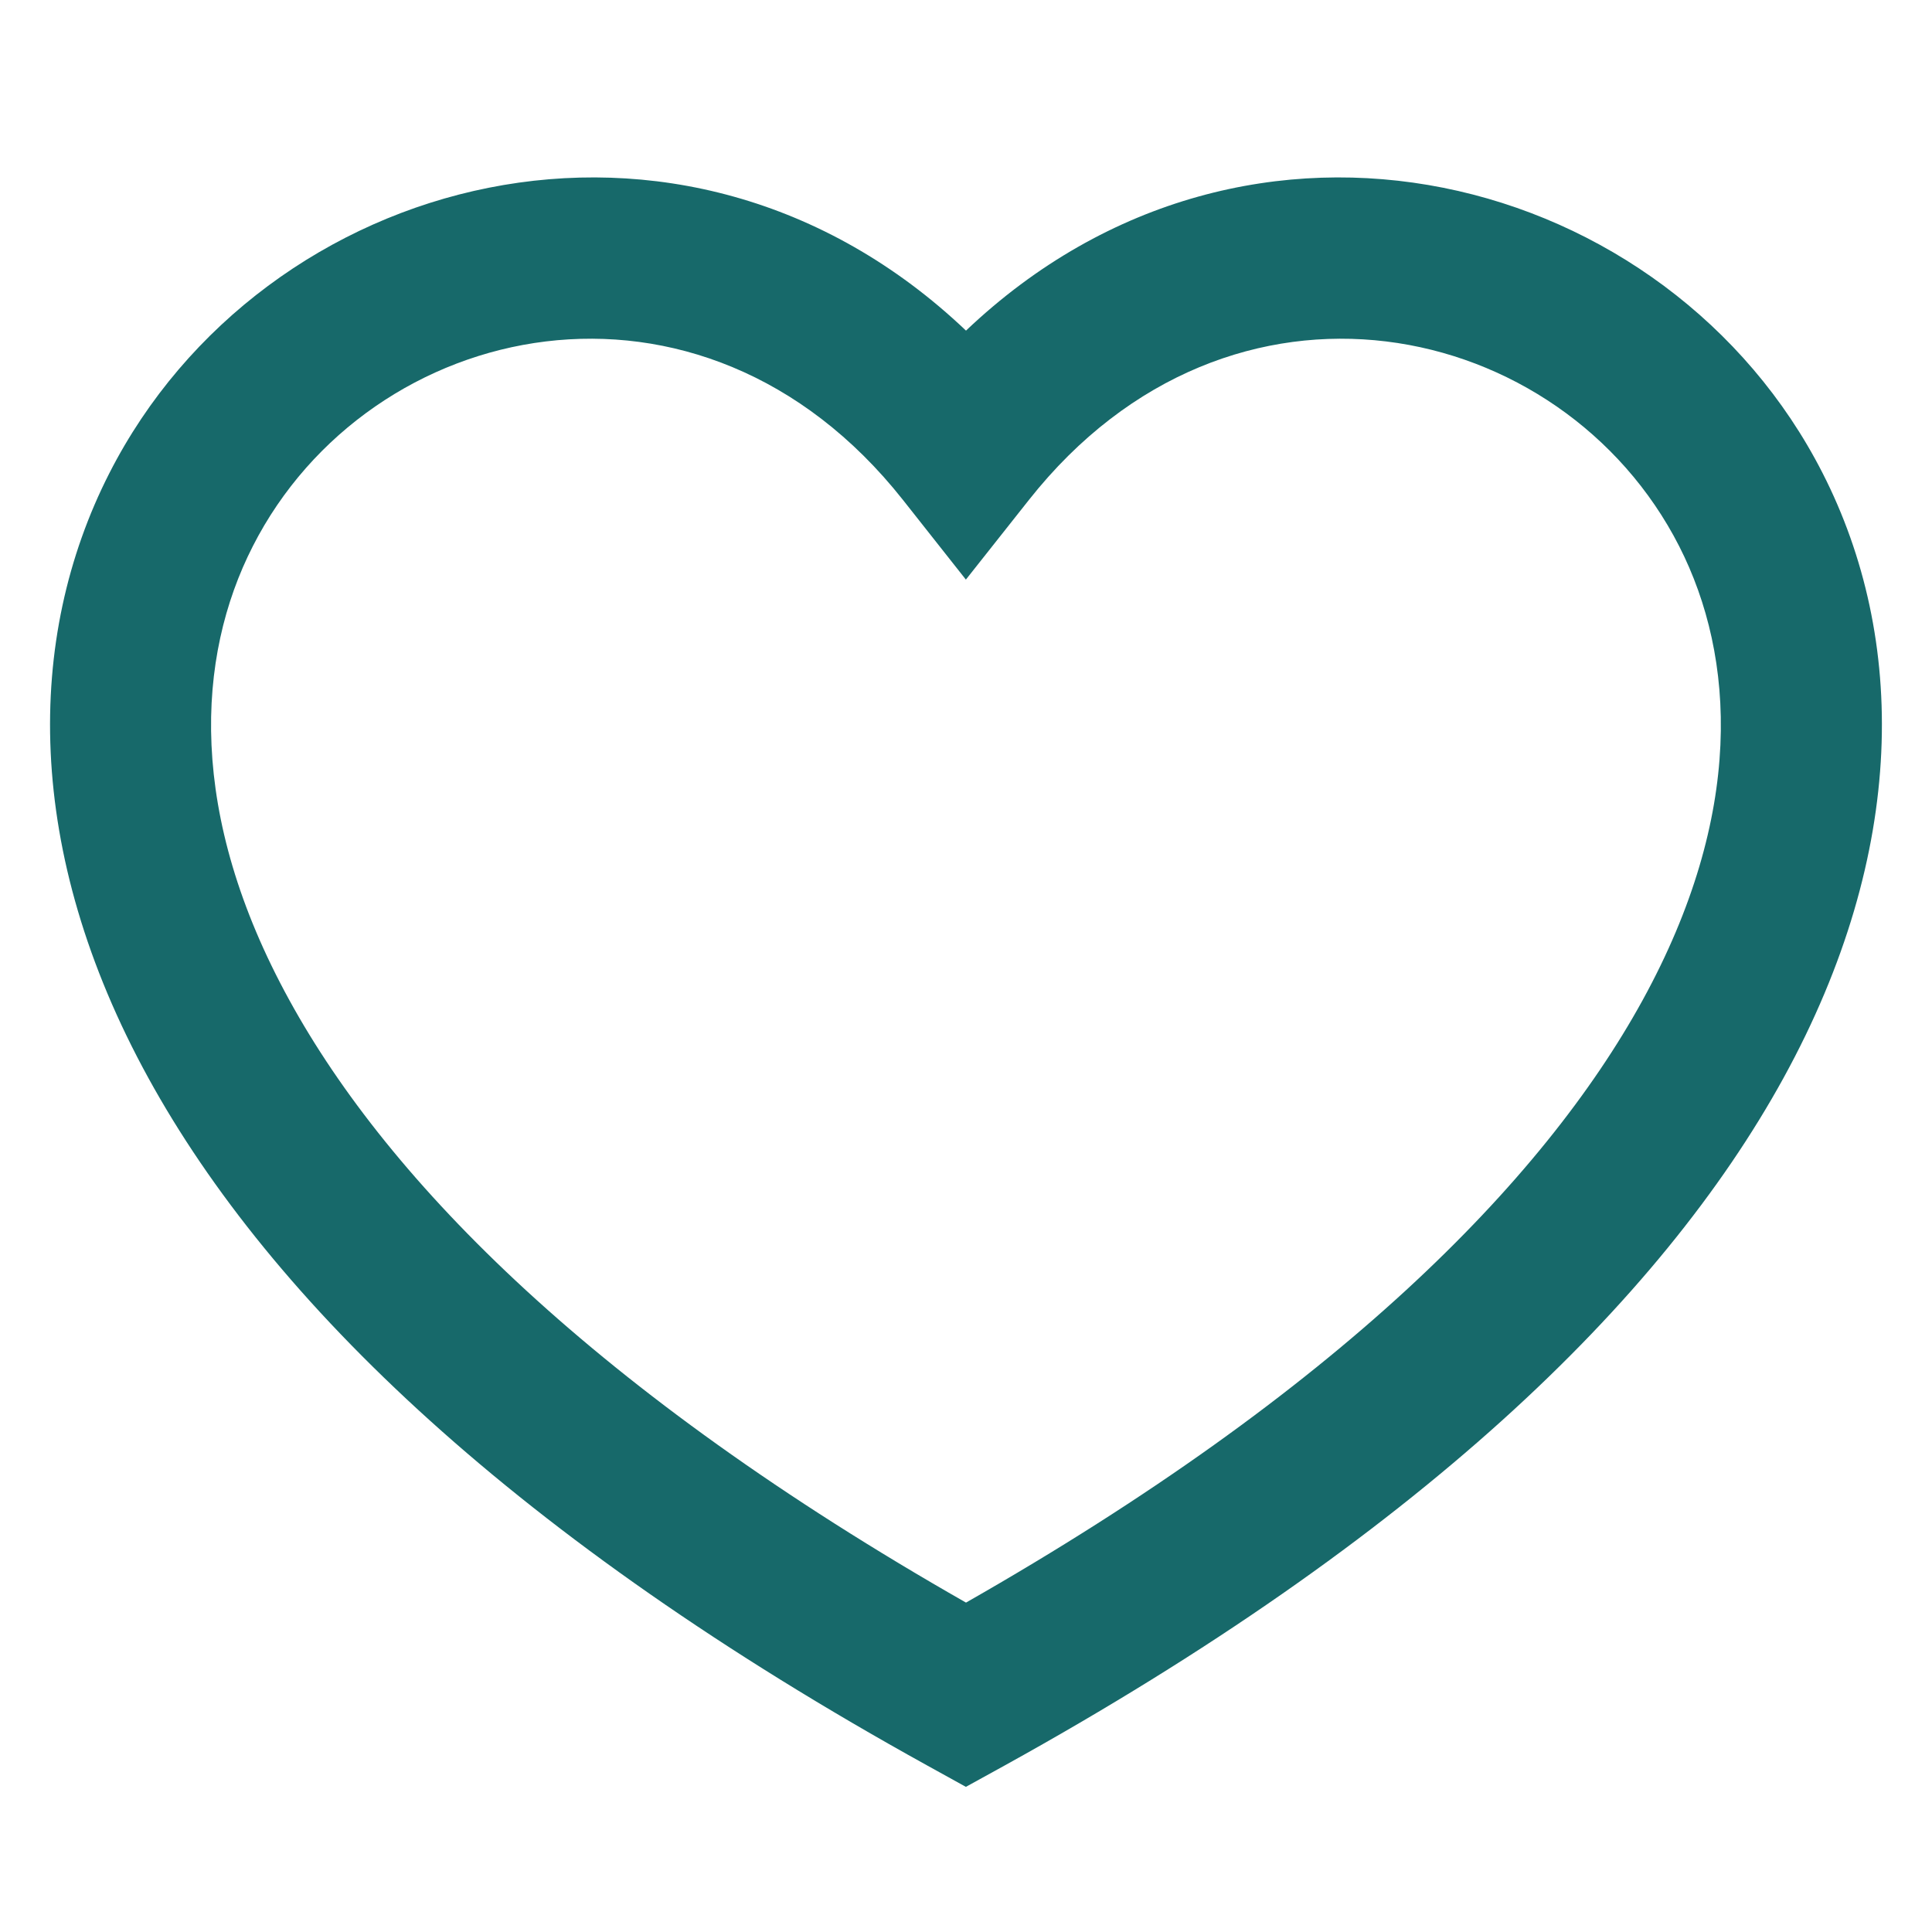 <svg width="16" height="16" viewBox="0 0 16 16" fill="none" xmlns="http://www.w3.org/2000/svg"><script xmlns=""/>
<path fill-rule="evenodd" clip-rule="evenodd" d="M8 13.272C4.933 11.525 3.223 9.79 2.397 8.284C1.55 6.743 1.624 5.444 2.094 4.523C3.059 2.629 5.804 2.024 7.477 4.139L7.999 4.8L8.522 4.139C10.195 2.024 12.94 2.629 13.906 4.523C14.375 5.444 14.449 6.743 13.603 8.284C12.776 9.79 11.066 11.525 8 13.272ZM8 2.738C5.647 0.502 2.176 1.426 0.906 3.918C0.209 5.285 0.199 7.052 1.228 8.926C2.247 10.782 4.28 12.742 7.677 14.62L7.999 14.798L8.322 14.62C11.719 12.742 13.752 10.782 14.771 8.926C15.8 7.052 15.791 5.285 15.094 3.918C13.824 1.426 10.352 0.502 8 2.738Z" fill="#17696A"/>
</svg>